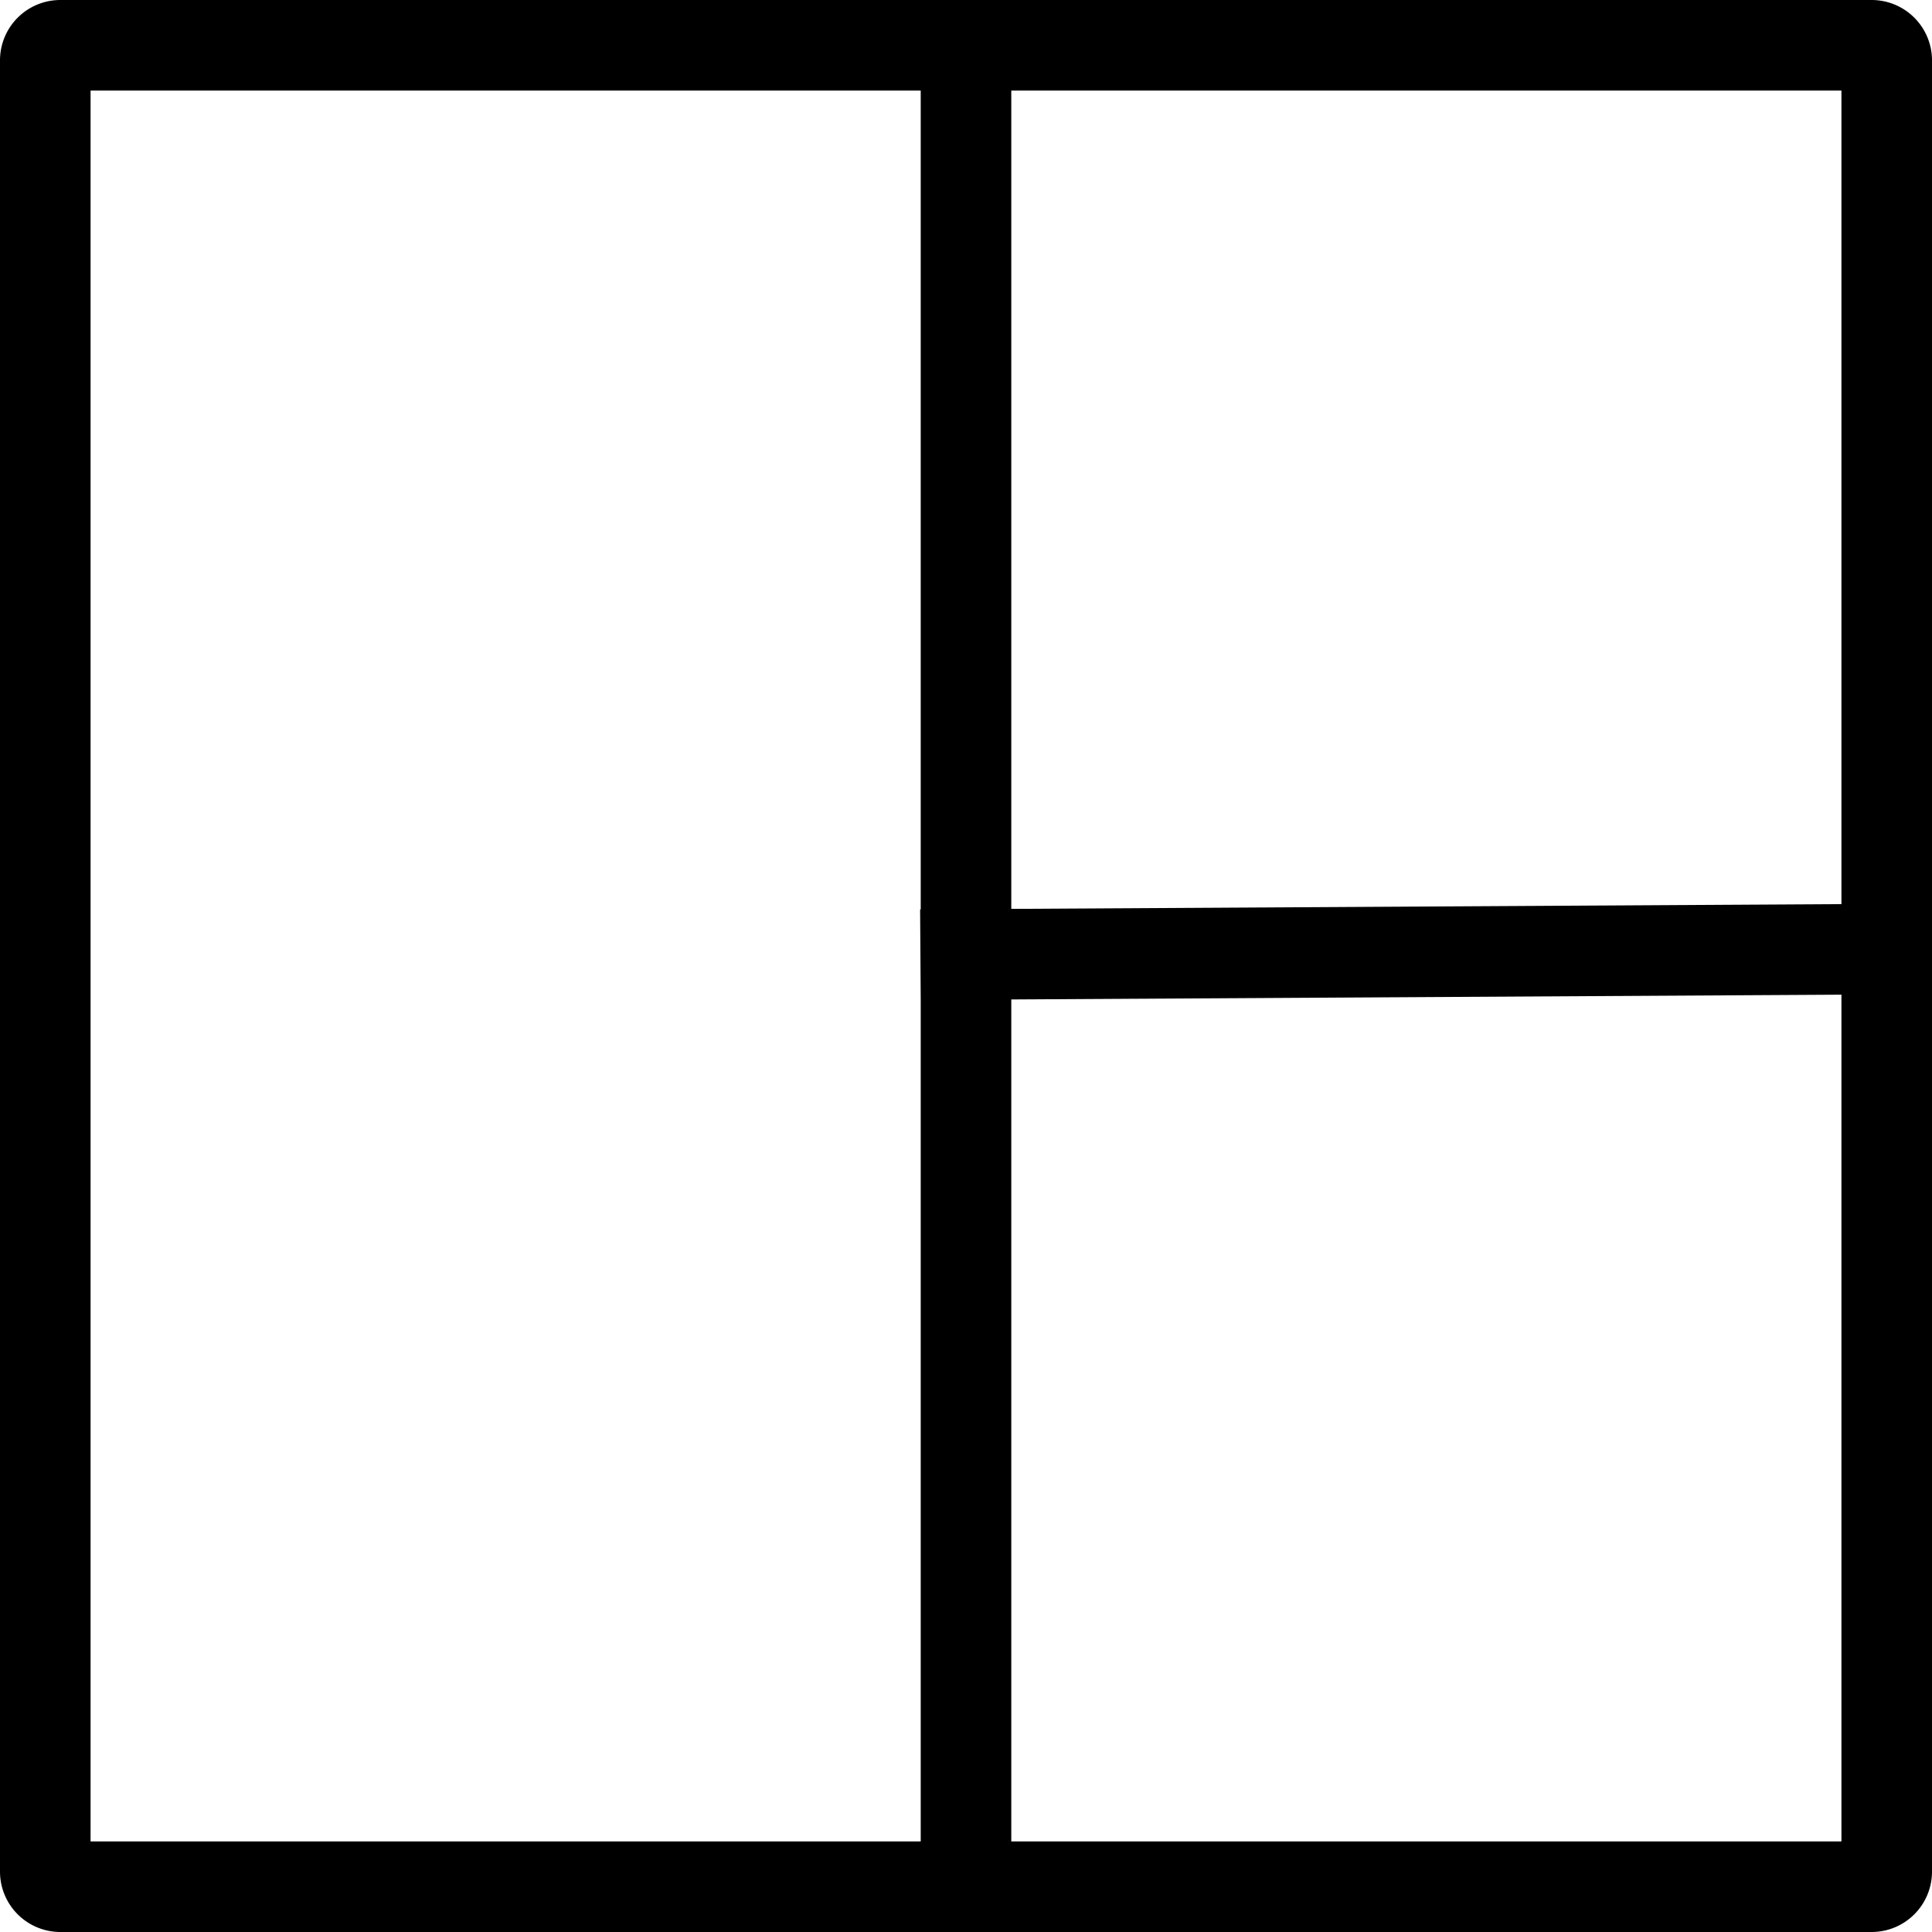 <svg width="32" height="32" viewBox="0 0 32 32" xmlns="http://www.w3.org/2000/svg">
    <path d="M31 0a1 1 0 0 1 1 1v30a1 1 0 0 1-1 1H1a1 1 0 0 1-1-1V1a1 1 0 0 1 1-1h30zM15.25 1.5H1.5v29h13.75V16.564l-.01-1.5.01-.001V1.5zM30.5 16.475l-13.75.079V30.5H30.5V16.475zm0-14.975H16.75v13.554l13.75-.079V1.5z" fill="#000" fill-rule="nonzero"/>
</svg>
